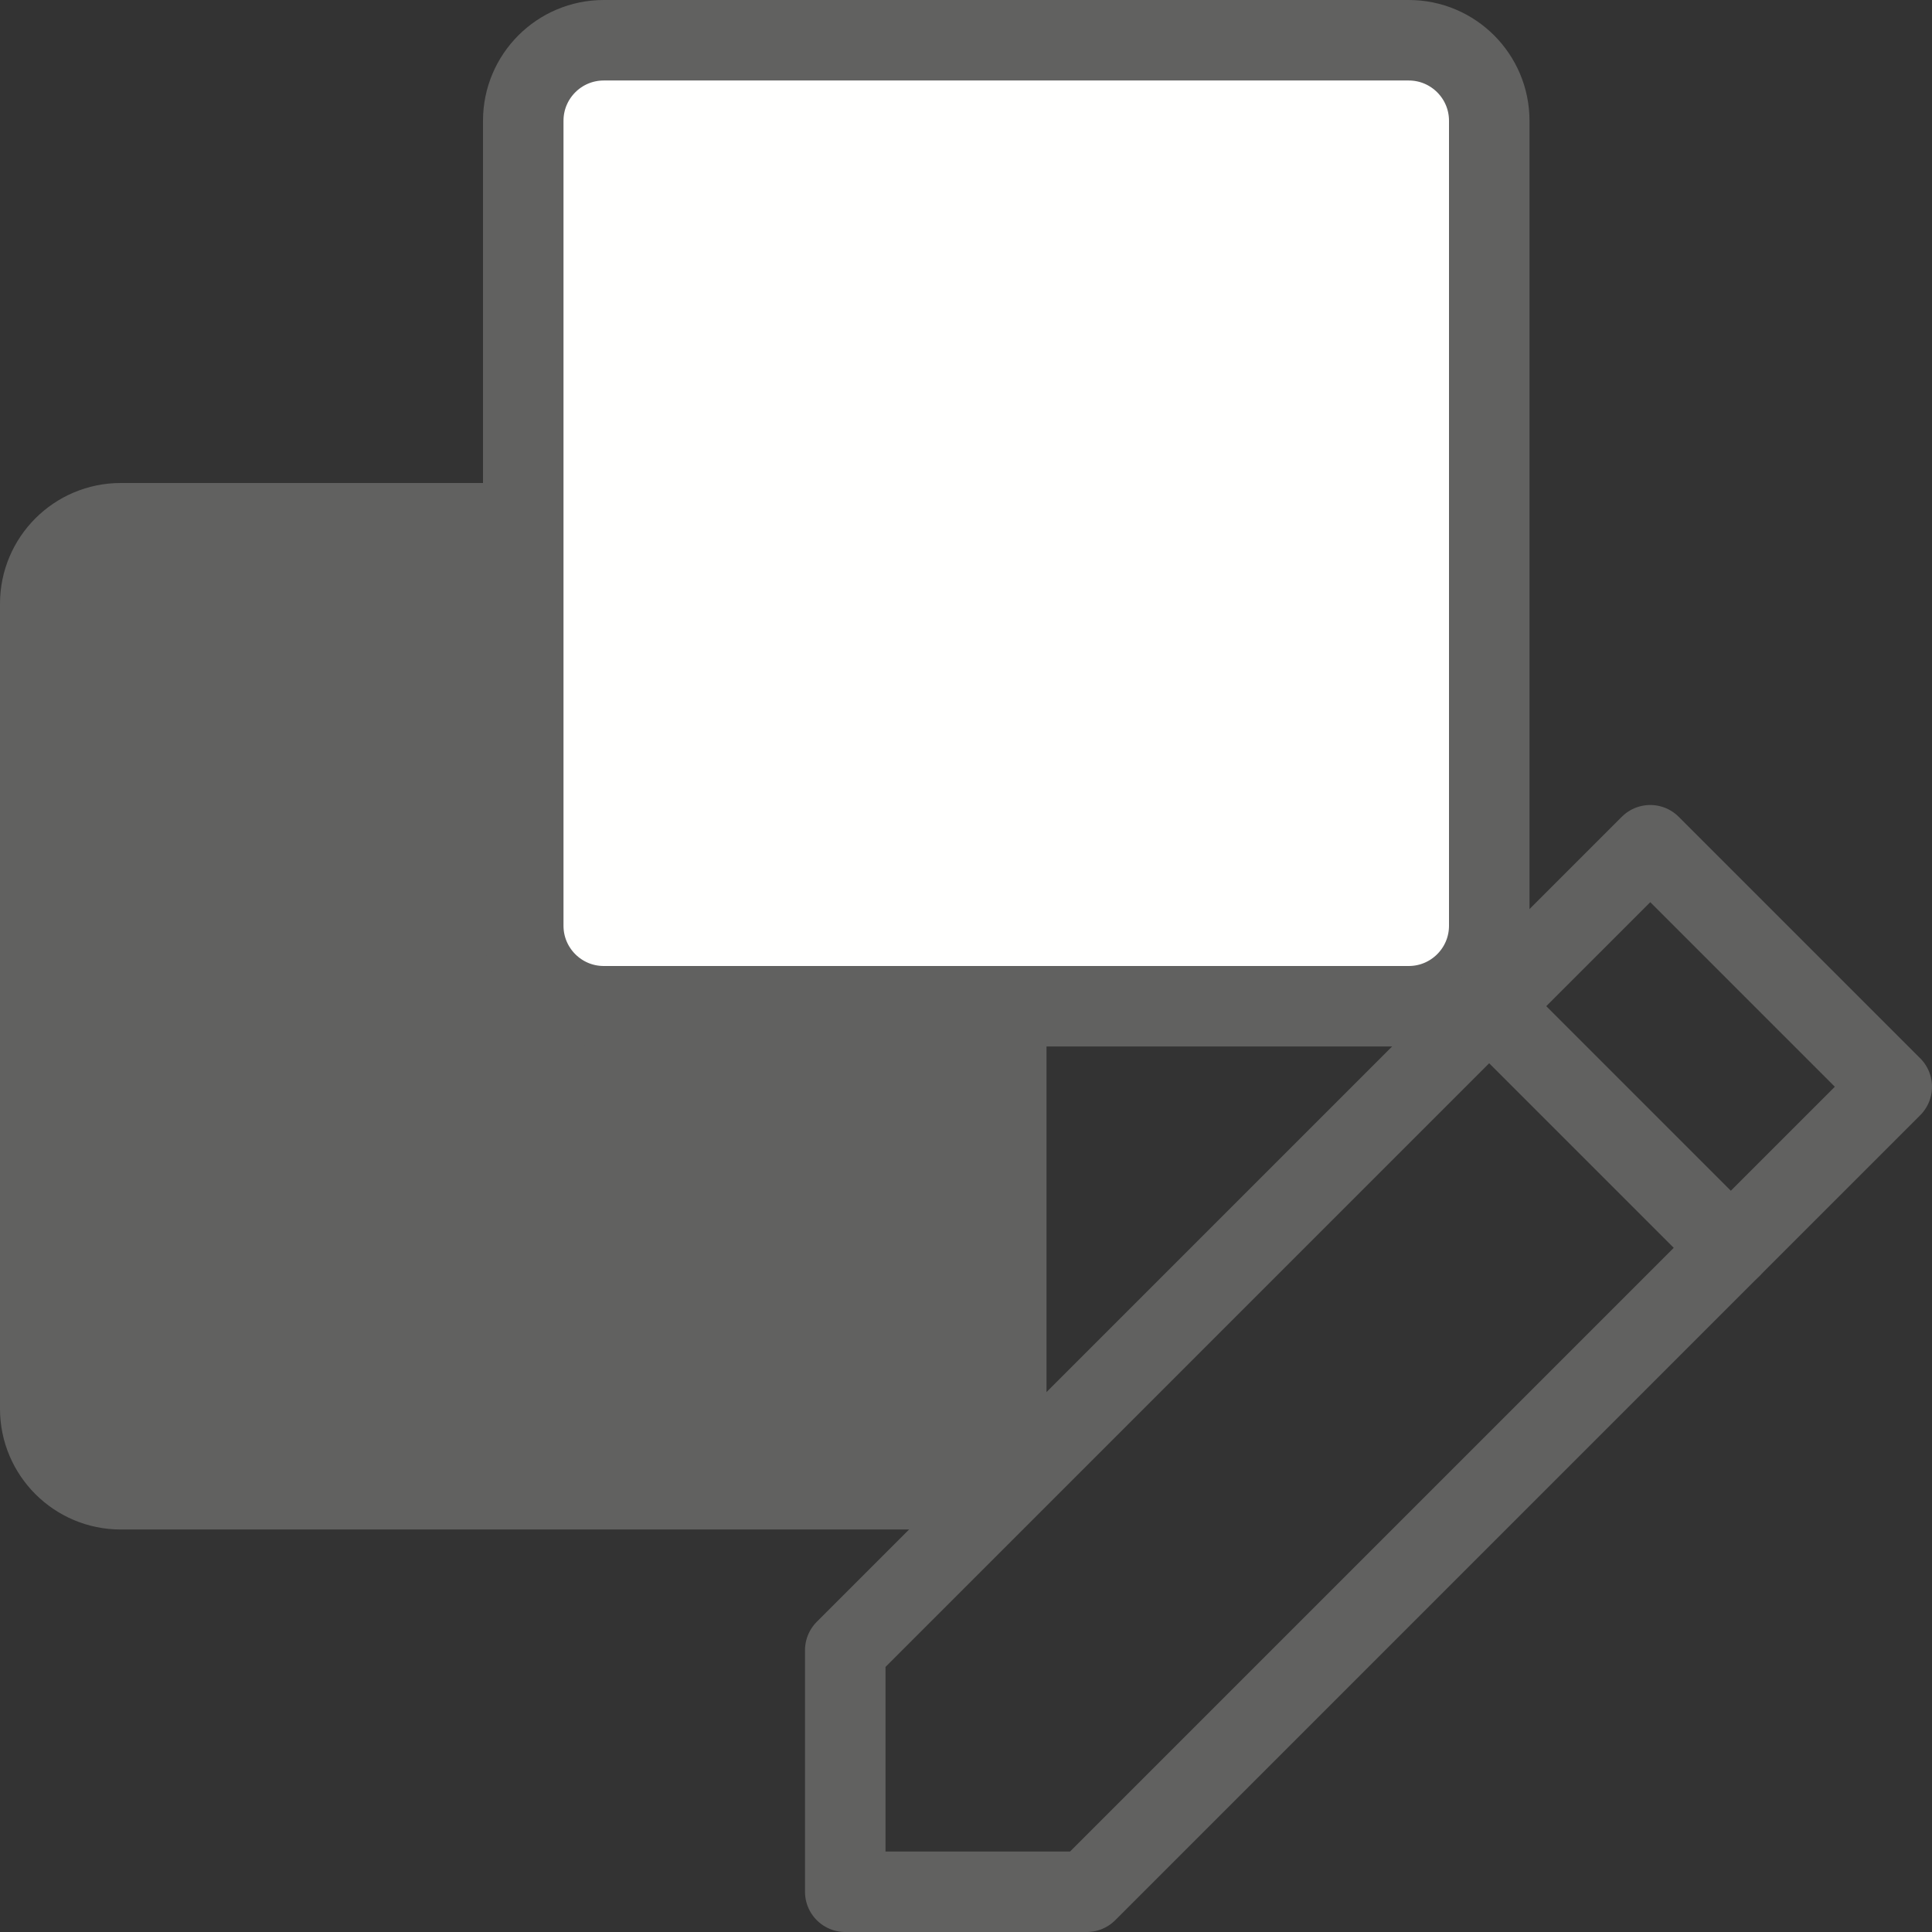 <svg width="24" height="24" viewBox="0 0 24 24" fill="none" xmlns="http://www.w3.org/2000/svg">
<rect x="0" y="0" width="24" height="24" fill="#333333" stroke="none"/>
<path d="M11.5 6.5H1.5C0.948 6.5 0.5 6.948 0.5 7.5V17.5C0.5 18.052 0.948 18.5 1.5 18.5H6.5H11.5C12.052 18.5 12.5 18.052 12.5 17.5V12.5V7.5C12.5 6.948 12.052 6.5 11.5 6.5Z" fill="#616160" stroke="#616160"/>
<path d="M17.5 0.5H7.5C6.948 0.5 6.5 0.948 6.5 1.5V11.5C6.5 12.052 6.948 12.5 7.5 12.5H12.5H17.5C18.052 12.5 18.5 12.052 18.5 11.5V6.5V1.5C18.5 0.948 18.052 0.5 17.5 0.5Z" fill="#FFFFFE" stroke="#616160"/>
<path d="M21.5 15.5L18.5 12.5L20.5 10.5L23.5 13.5L21.5 15.5Z" stroke="#616160" stroke-linejoin="round"/>
<path d="M21.5 15.5L13.5 23.5H10.5V20.5L18.5 12.5L21.5 15.5Z" stroke="#616160" stroke-linejoin="round"/>
</svg>
